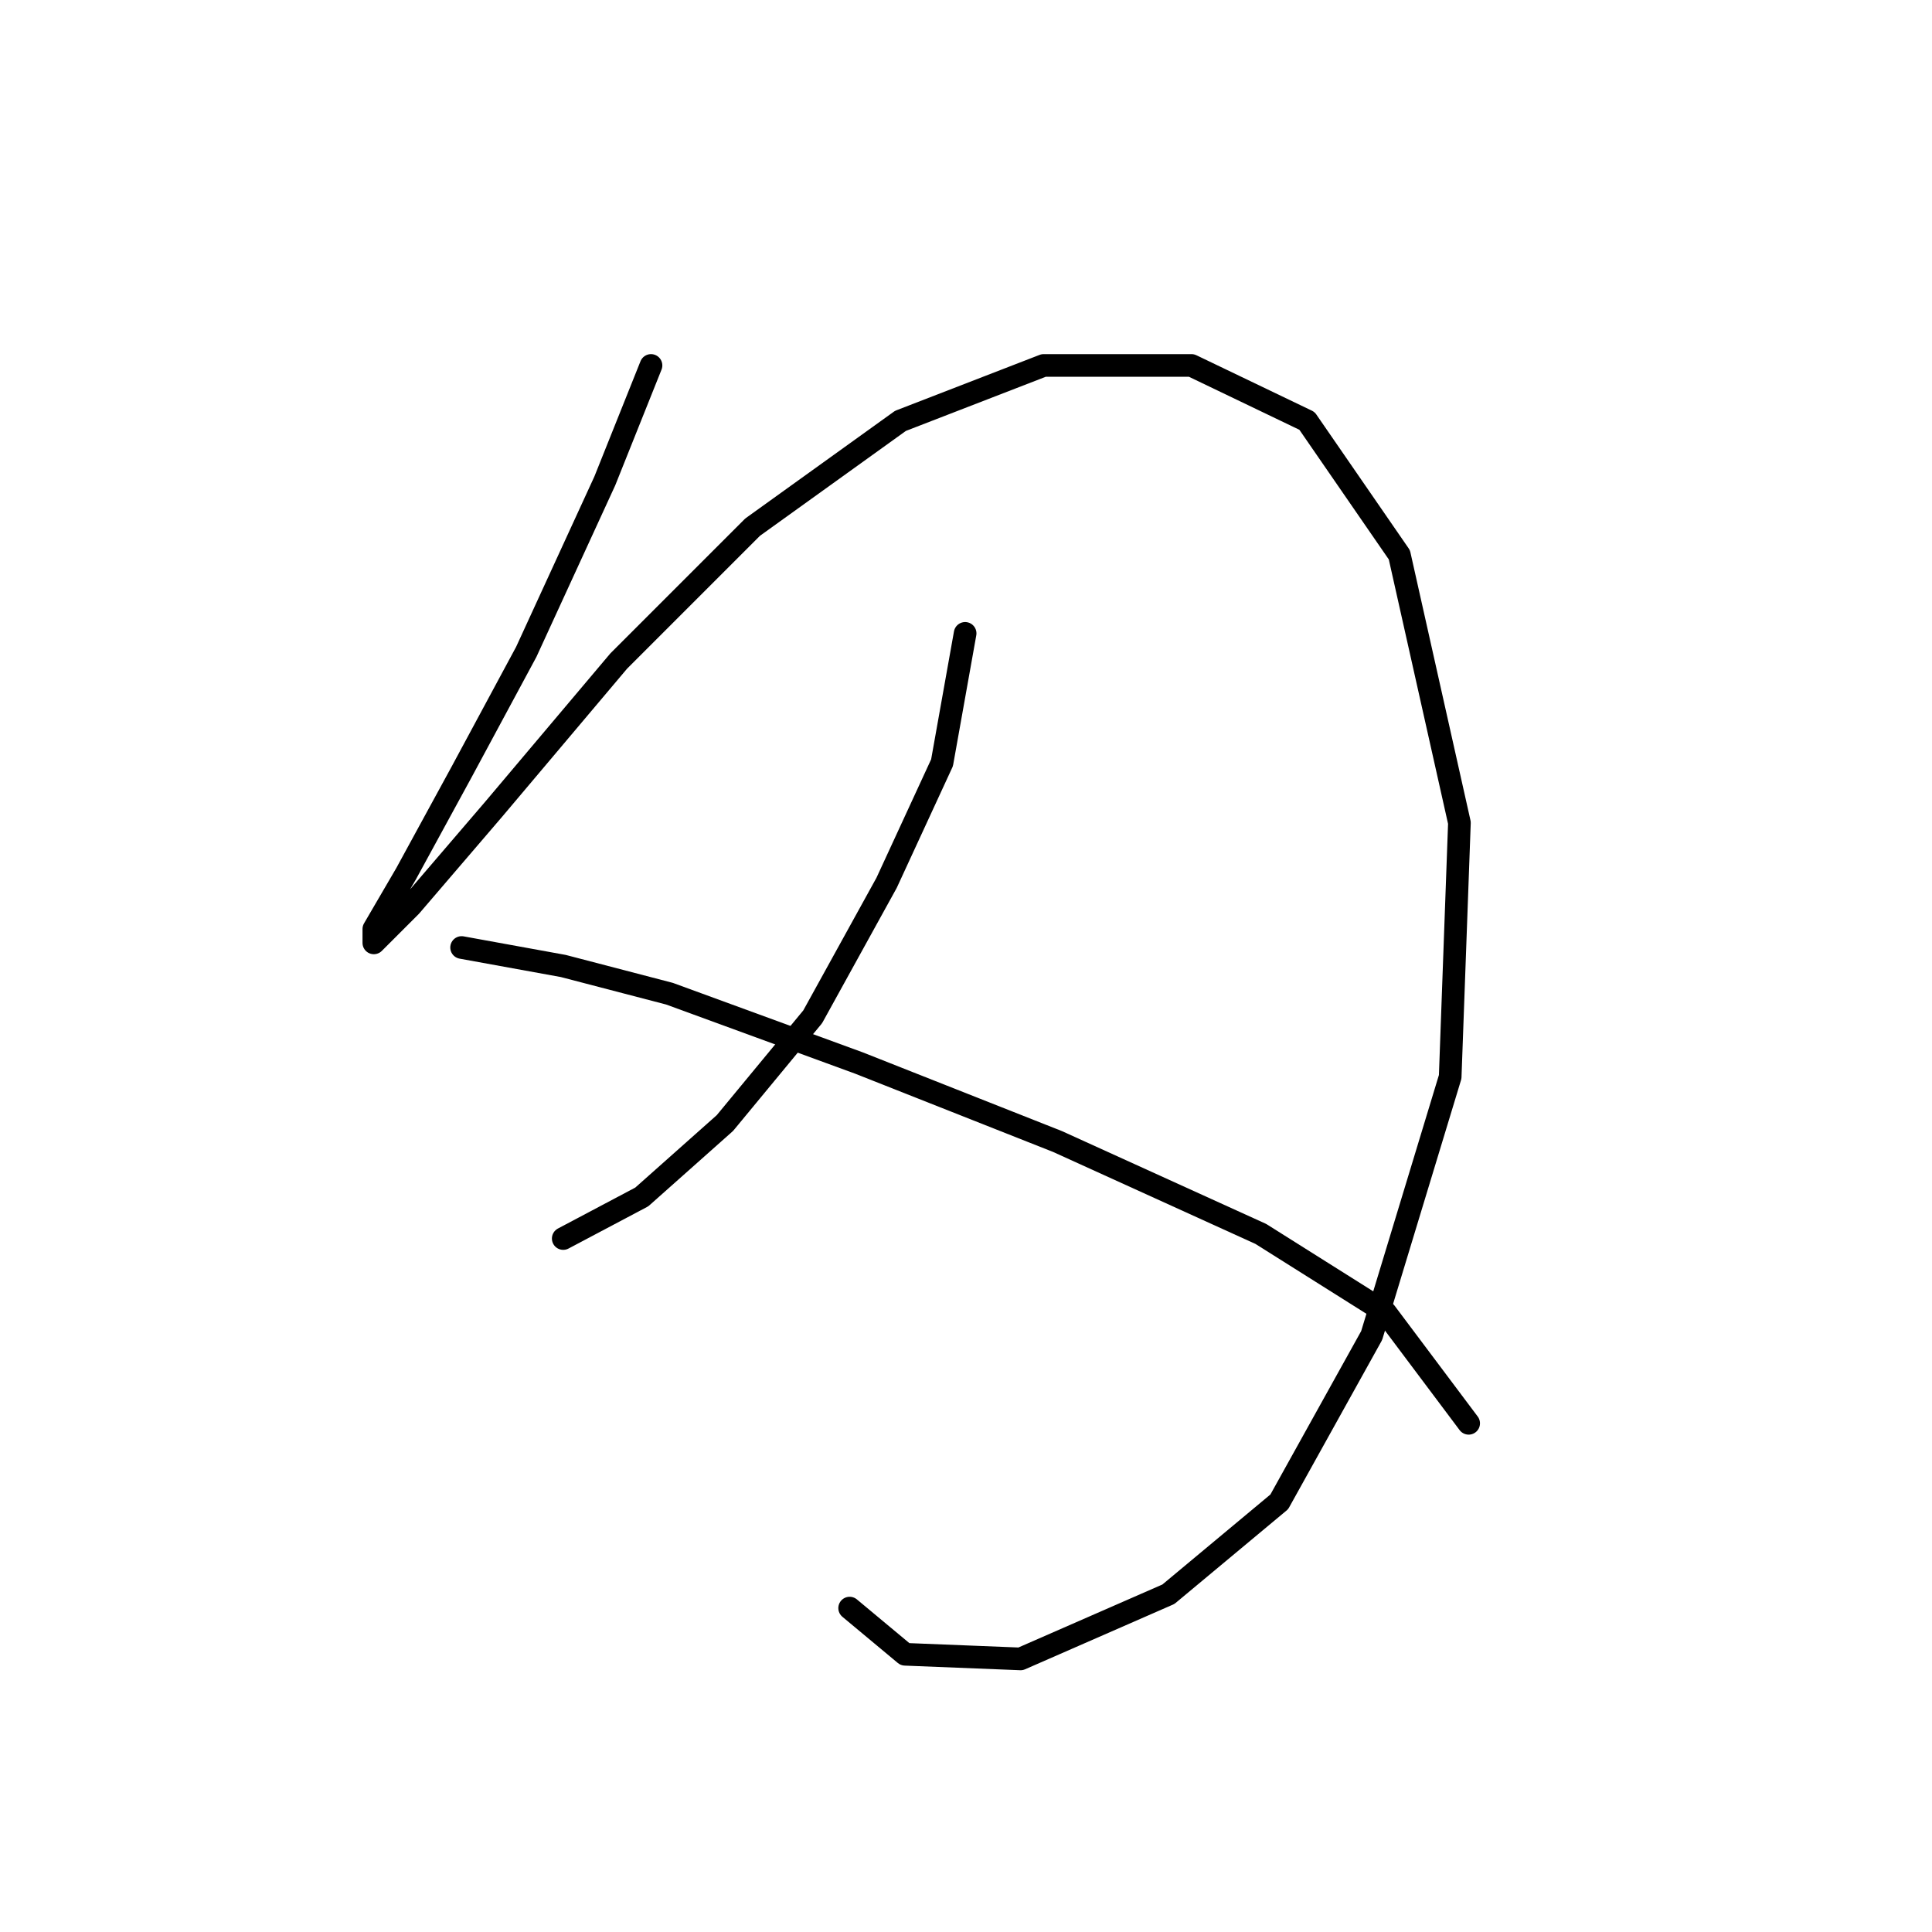 <?xml version="1.0" standalone="no"?>
    <svg width="256" height="256" xmlns="http://www.w3.org/2000/svg" version="1.1">
    <polyline stroke="black" stroke-width="3" stroke-linecap="round" fill="transparent" stroke-linejoin="round" points="86.262 48.423 80.14 63.726 69.735 86.374 61.165 102.289 53.82 115.755 49.535 123.1 49.535 124.937 54.432 120.04 65.45 107.186 81.977 87.598 99.728 69.847 119.316 55.768 138.291 48.423 157.879 48.423 173.182 55.768 185.424 73.519 193.381 109.022 192.157 142.688 181.751 176.966 169.509 199.003 154.818 211.245 135.231 219.814 119.928 219.202 112.582 213.081 112.582 213.081 " />
        <polyline stroke="black" stroke-width="3" stroke-linecap="round" fill="transparent" stroke-linejoin="round" points="127.885 83.925 124.825 101.064 117.479 116.979 107.686 134.731 96.055 148.809 85.037 158.603 74.631 164.112 74.631 164.112 " />
        <polyline stroke="black" stroke-width="3" stroke-linecap="round" fill="transparent" stroke-linejoin="round" points="61.165 125.549 74.631 127.997 88.71 131.67 113.807 140.852 140.128 151.258 167.061 163.5 183.588 173.906 194.606 188.597 194.606 188.597 " />
        </svg>